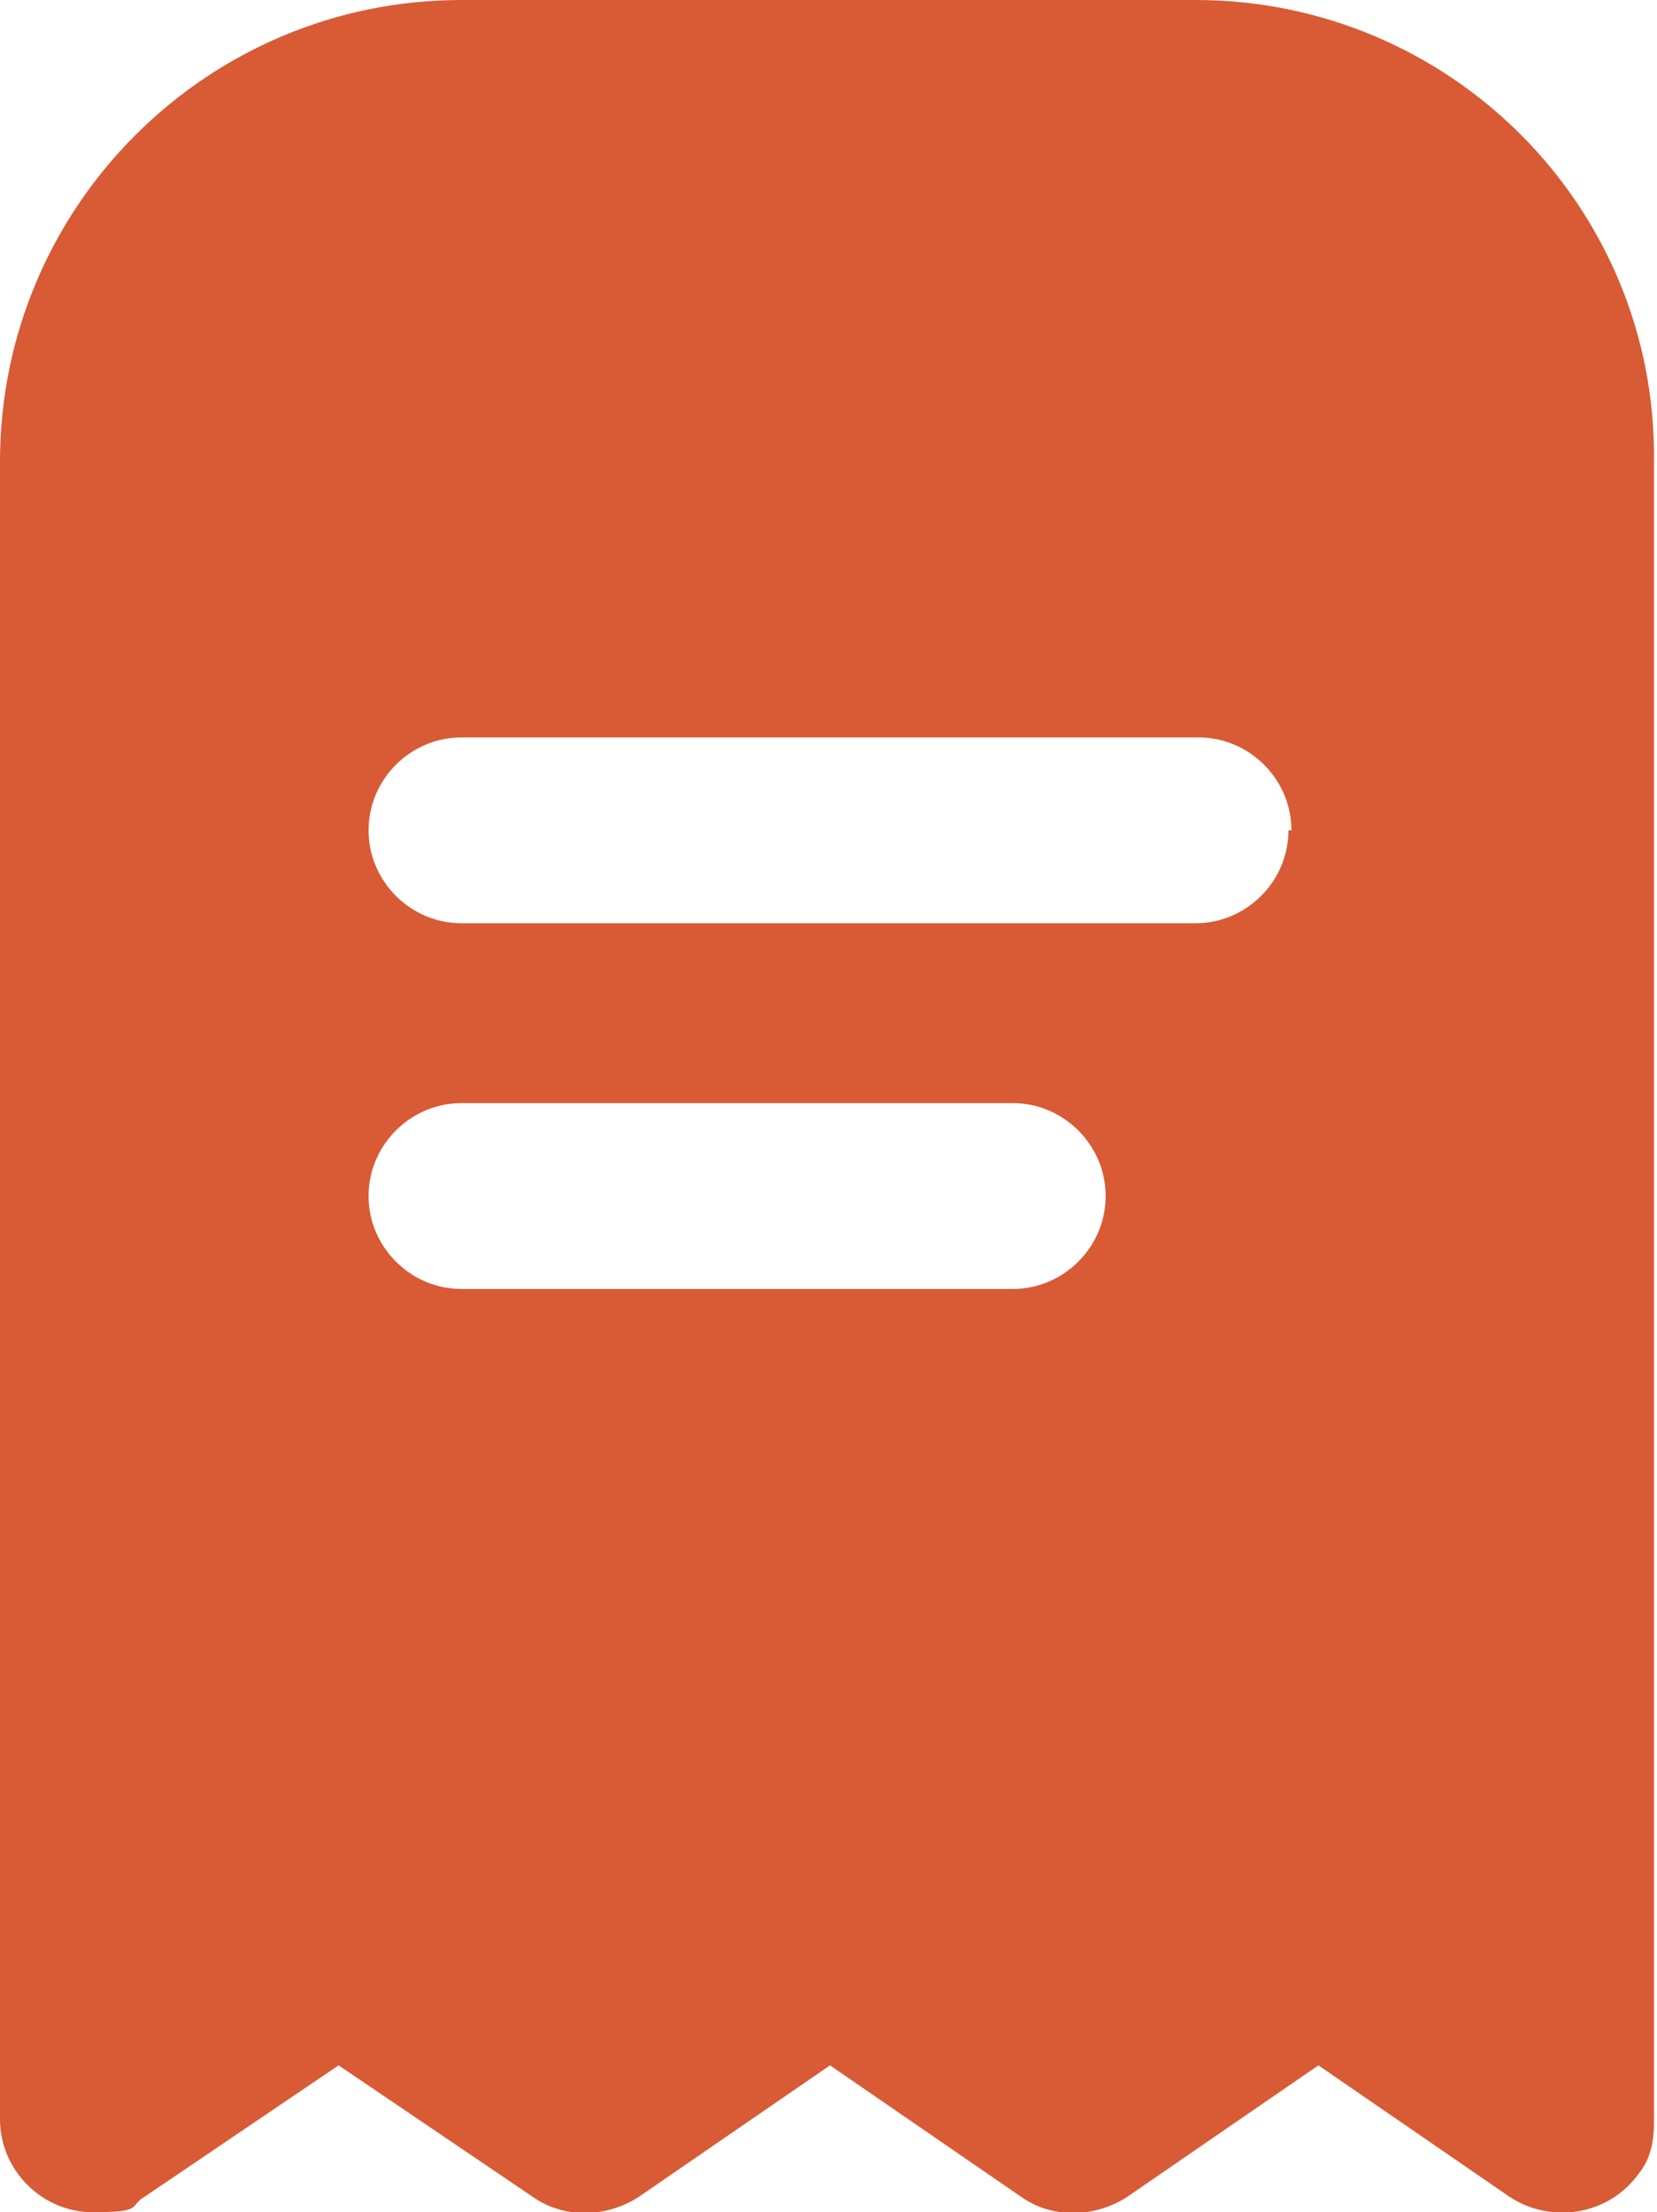 <?xml version="1.0" encoding="UTF-8"?>
<svg id="Capa_1" data-name="Capa 1" xmlns="http://www.w3.org/2000/svg" xmlns:xodm="http://www.corel.com/coreldraw/odm/2003" version="1.1" viewBox="0 0 55.3 73.8">
  <g id="Capa_1-2" data-name="Capa_1">
    <path d="M43,27.7c0,1.7-1.4,3.1-3.1,3.1H15.4c-1.7,0-3.1-1.4-3.1-3.1s1.4-3.1,3.1-3.1h24.6c1.7,0,3.1,1.4,3.1,3.1ZM33.8,43H15.4c-1.7,0-3.1-1.4-3.1-3.1s1.4-3.1,3.1-3.1h18.4c1.7,0,3.1,1.4,3.1,3.1s-1.4,3.1-3.1,3.1ZM15.4,0C6.9,0,0,6.9,0,15.4v55.3c0,1.7,1.4,3.1,3.1,3.1s1.2-.2,1.7-.5l6.5-4.4,6.5,4.4c1,.7,2.4.7,3.5,0l6.4-4.4,6.4,4.4c1,.7,2.4.7,3.5,0l6.4-4.4,6.4,4.4c1.4.9,3.3.6,4.3-.8.4-.5.5-1.1.5-1.7V15.4C55.3,6.9,48.4,0,39.9,0H15.4h0Z" fill="#d85b35" stroke-width="0"/>
  </g>
</svg>